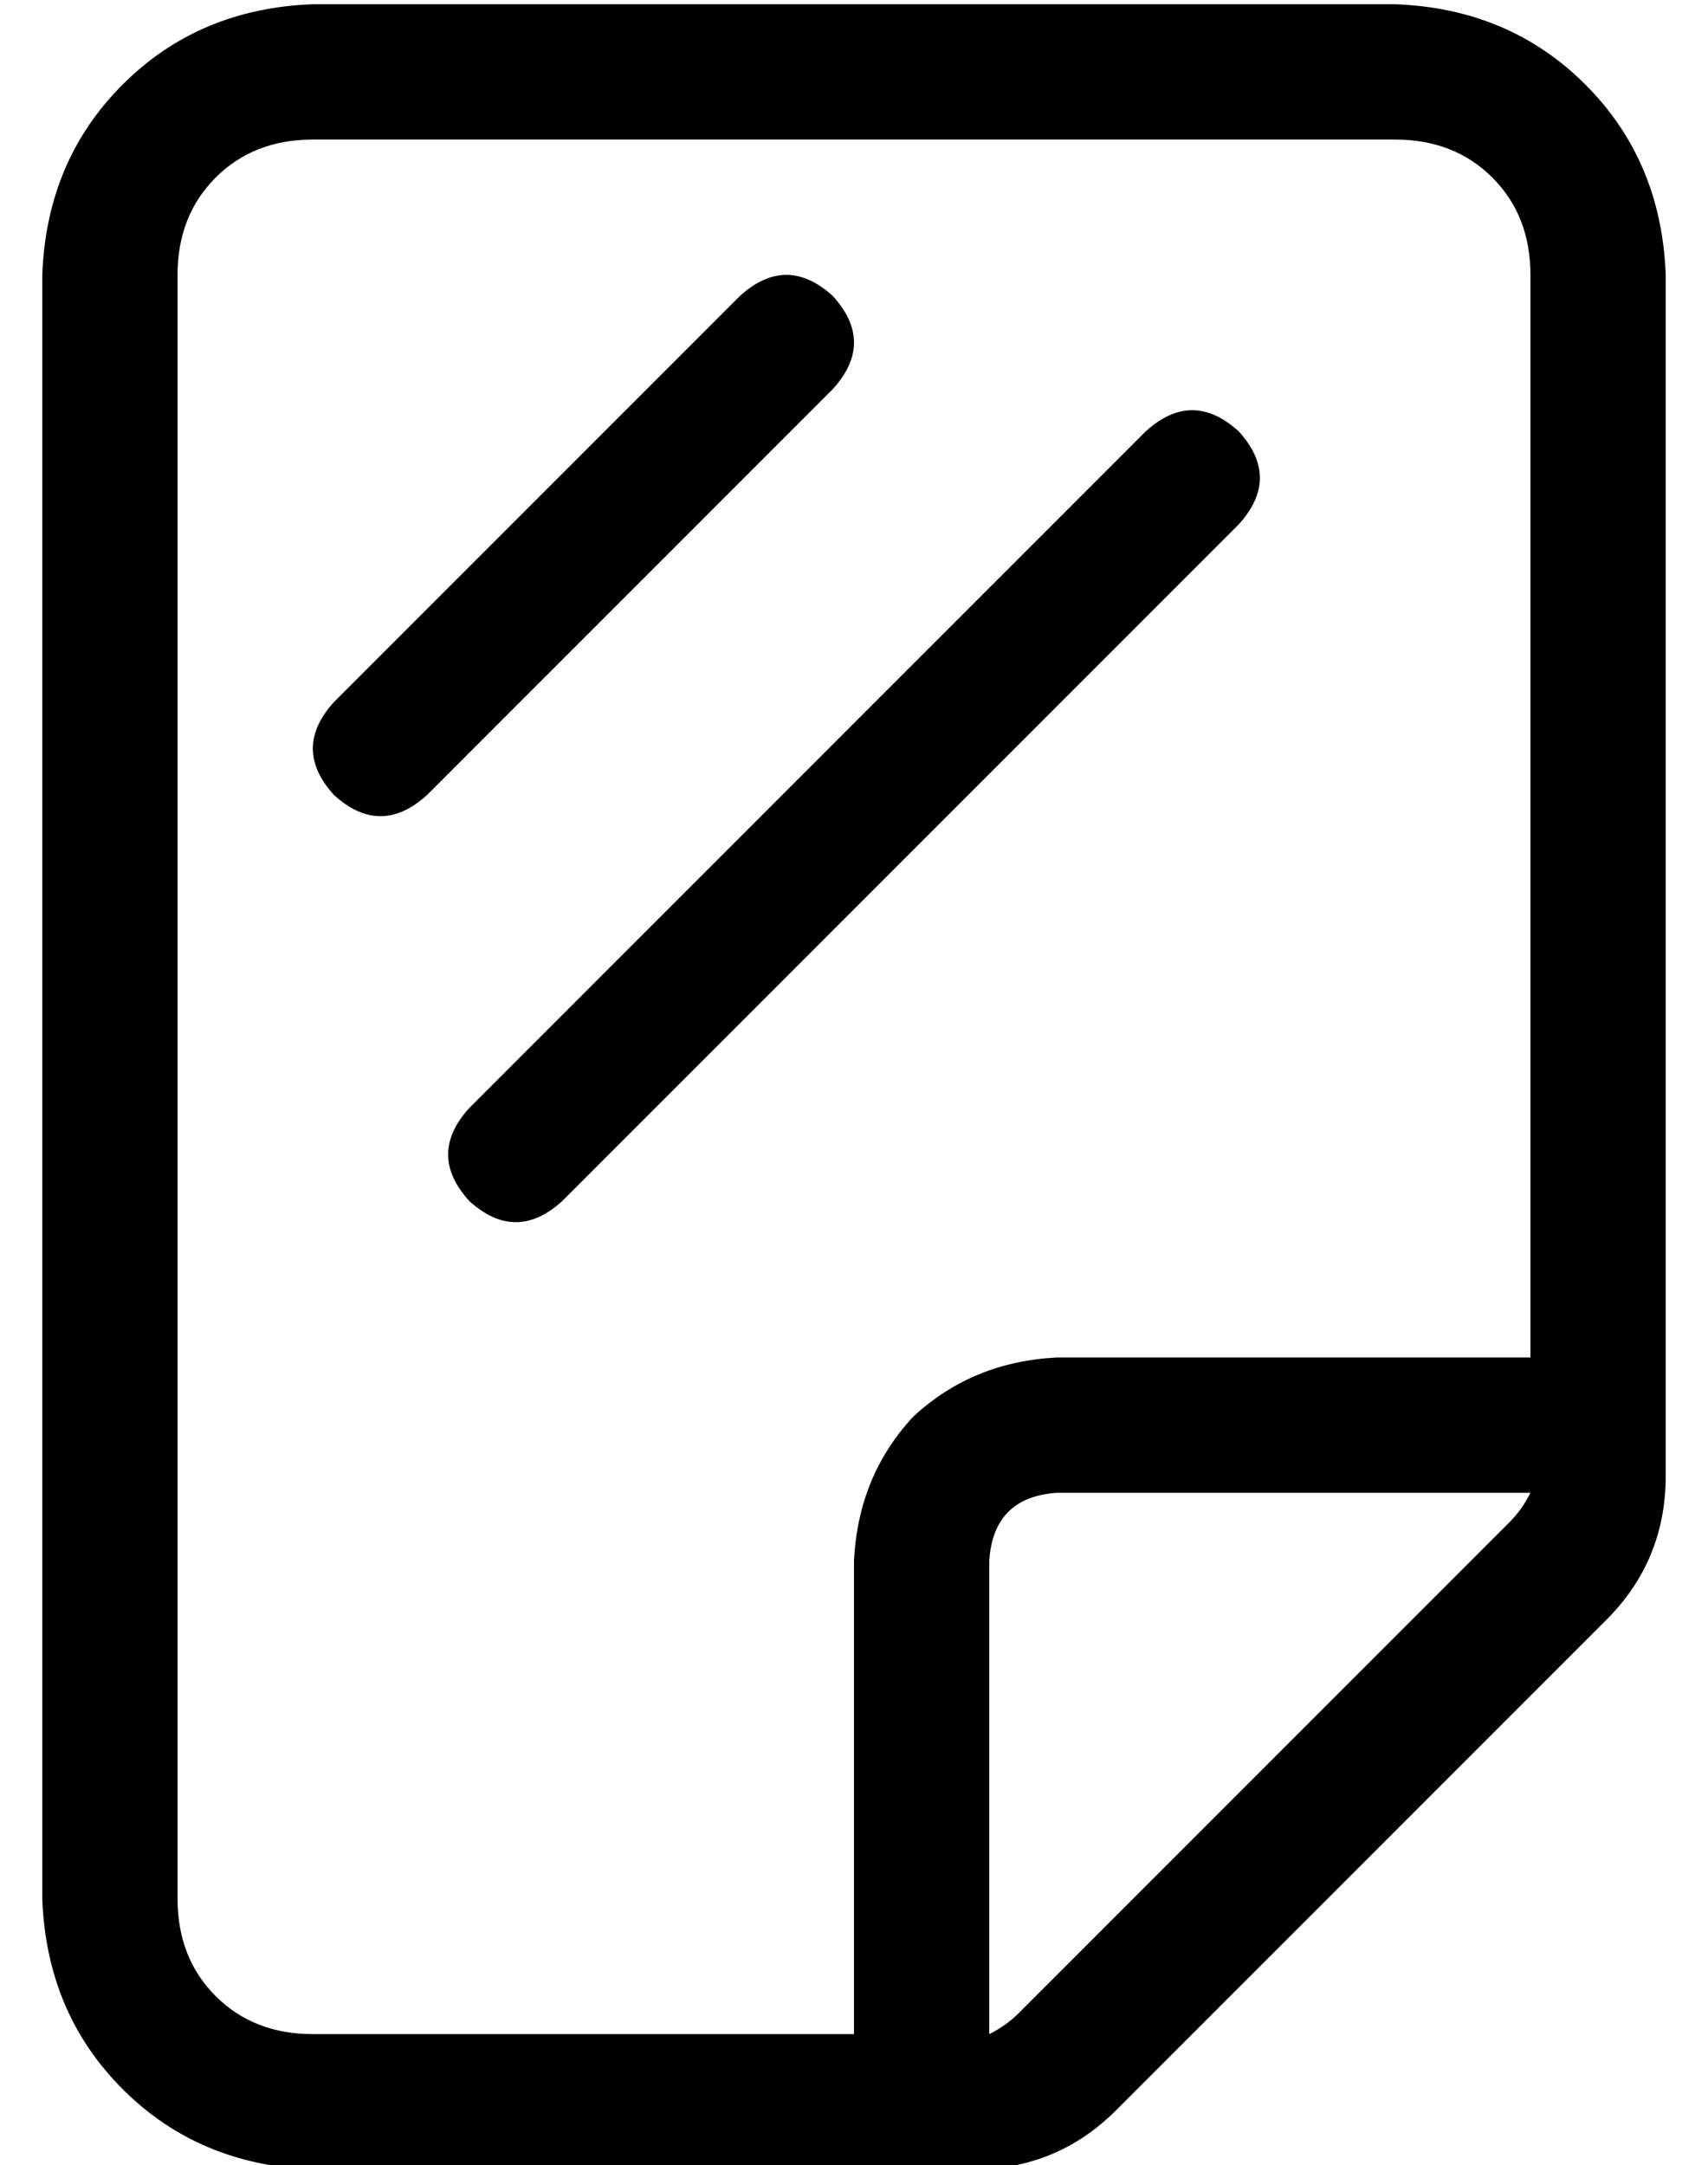 <?xml version="1.0" standalone="no"?>
<!DOCTYPE svg PUBLIC "-//W3C//DTD SVG 1.1//EN" "http://www.w3.org/Graphics/SVG/1.1/DTD/svg11.dtd" >
<svg xmlns="http://www.w3.org/2000/svg" xmlns:xlink="http://www.w3.org/1999/xlink" version="1.1" viewBox="-10 -40 404 512">
   <path fill="currentColor"
d="M352 25v256v-256v256h-112v0q-20 1 -34 14q-13 14 -14 34v112v0h-128v0q-14 0 -23 -9t-9 -23v-384v0q0 -14 9 -23t23 -9h256v0q14 0 23 9t9 23v0zM352 313q-2 4 -5 7l-116 116v0q-3 3 -7 5v-112v0q1 -15 16 -16h112v0zM0 409q1 27 19 45v0v0q18 18 45 19h156v0
q20 0 34 -14l116 -116v0q14 -14 14 -34v-284v0q-1 -27 -19 -45t-45 -19h-256v0q-27 1 -45 19t-19 45v384v0zM187 30q-11 -10 -22 0l-96 96v0q-10 11 0 22q11 10 22 0l96 -96v0q10 -11 0 -22v0zM283 84q10 -11 0 -22q-11 -10 -22 0l-160 160v0q-10 11 0 22q11 10 22 0
l160 -160v0z" />
</svg>
